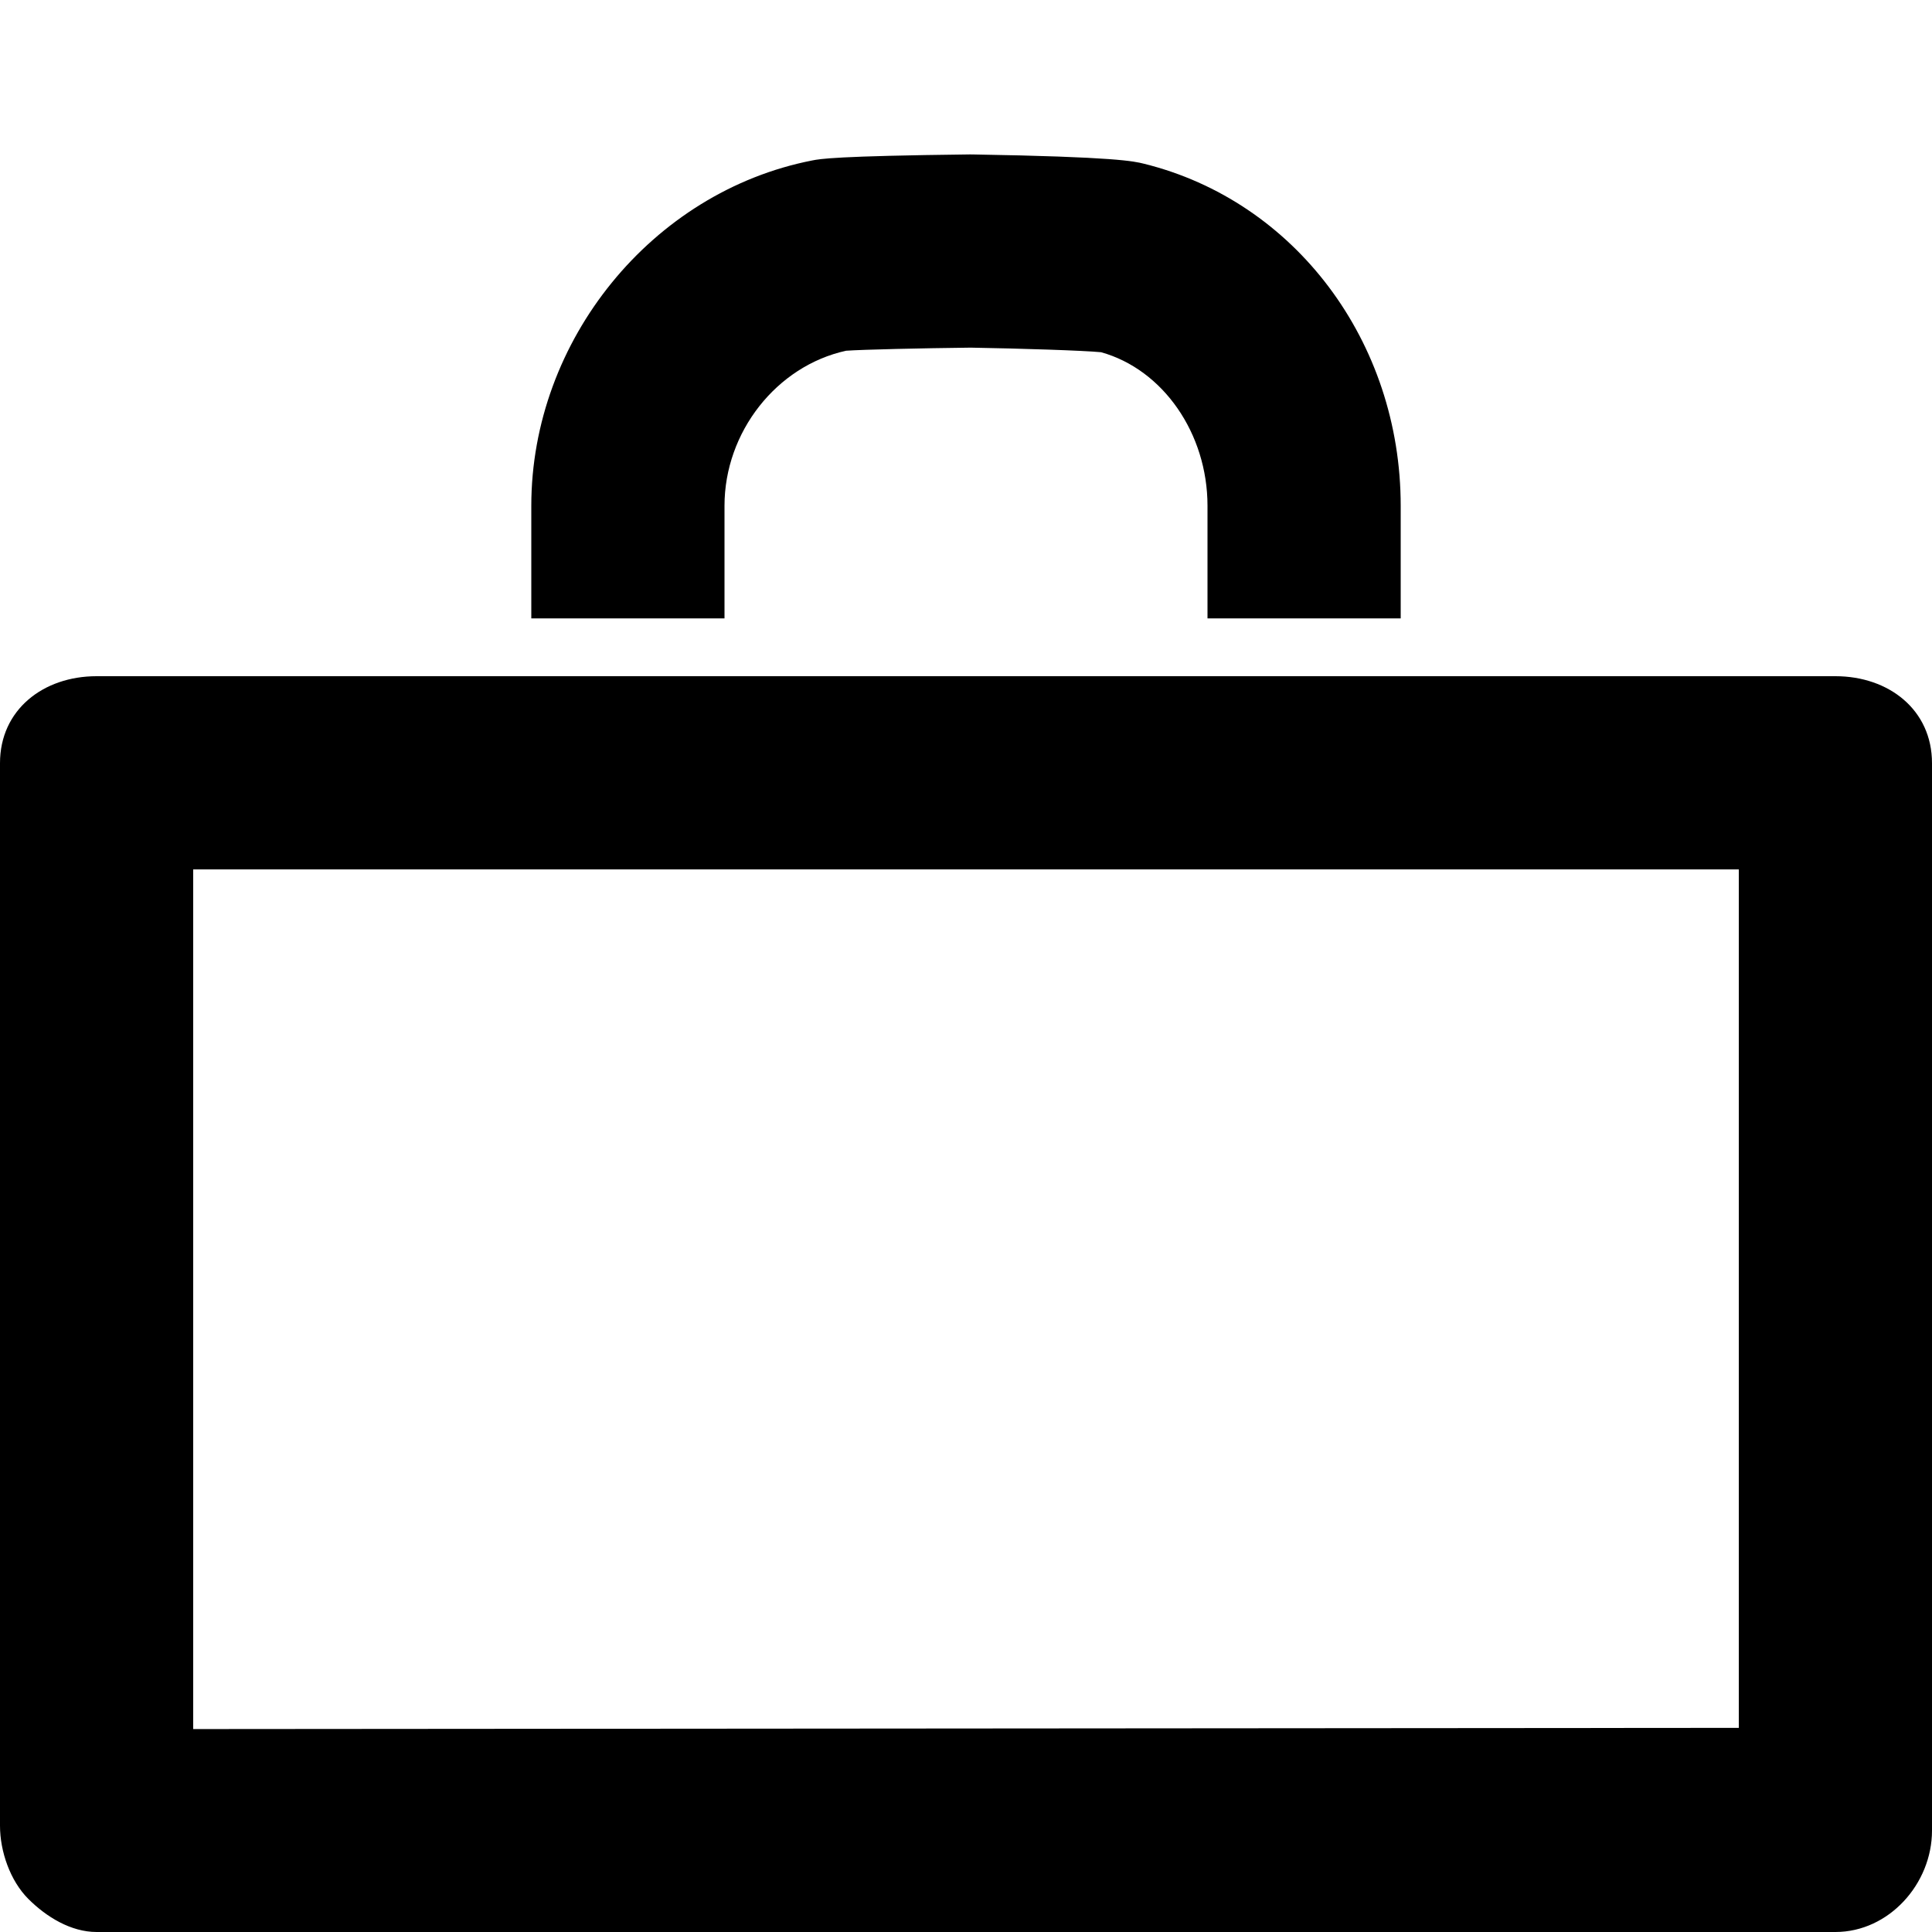 <?xml version="1.0" encoding="utf-8"?>
<!-- Generator: Adobe Illustrator 16.0.0, SVG Export Plug-In . SVG Version: 6.00 Build 0)  -->
<!DOCTYPE svg PUBLIC "-//W3C//DTD SVG 1.1//EN" "http://www.w3.org/Graphics/SVG/1.1/DTD/svg11.dtd">
<svg version="1.1" xmlns="http://www.w3.org/2000/svg" xmlns:xlink="http://www.w3.org/1999/xlink" x="0px" y="0px" width="100px"
	 height="100px" viewBox="0 0 100 100" enable-background="new 0 0 100 100" xml:space="preserve">
<g id="Layer_3" display="none">
</g>
<g id="Your_Icon">
</g>
<g id="Layer_4">
	<g>
		<polygon fill="none" points="10,89.496 90,89.434 90,45 10,45 		"/>
		<path d="M95,35H5c-2.762,0-5,1.738-5,4.5v55c0,1.327,0.527,2.849,1.466,3.787C2.403,99.224,3.675,100,5,100
			c0.001,0,0.003,0,0.004,0h90c2.76-0.002,4.996-2.49,4.996-5.25V39.5C100,36.738,97.762,35,95,35z M90,89.434l-80,0.062V45h80
			V89.434z"/>
	</g>
	<path d="M72.5,32.008h-10V26.18c0-3.748-2.305-7.057-5.508-7.949c-0.933-0.09-4.13-0.192-6.75-0.237
		c-2.533,0.029-5.592,0.098-6.449,0.16c-3.598,0.789-6.293,4.209-6.293,8.026v5.828h-10V26.18c0-8.568,6.251-16.253,14.54-17.875
		c0.416-0.081,1.185-0.23,8.156-0.312c0.047,0.001,0.095-0.001,0.143,0.001c7.432,0.124,8.364,0.355,8.865,0.479
		C67.03,10.403,72.5,17.686,72.5,26.18V32.008z"/>
</g>
</svg>
